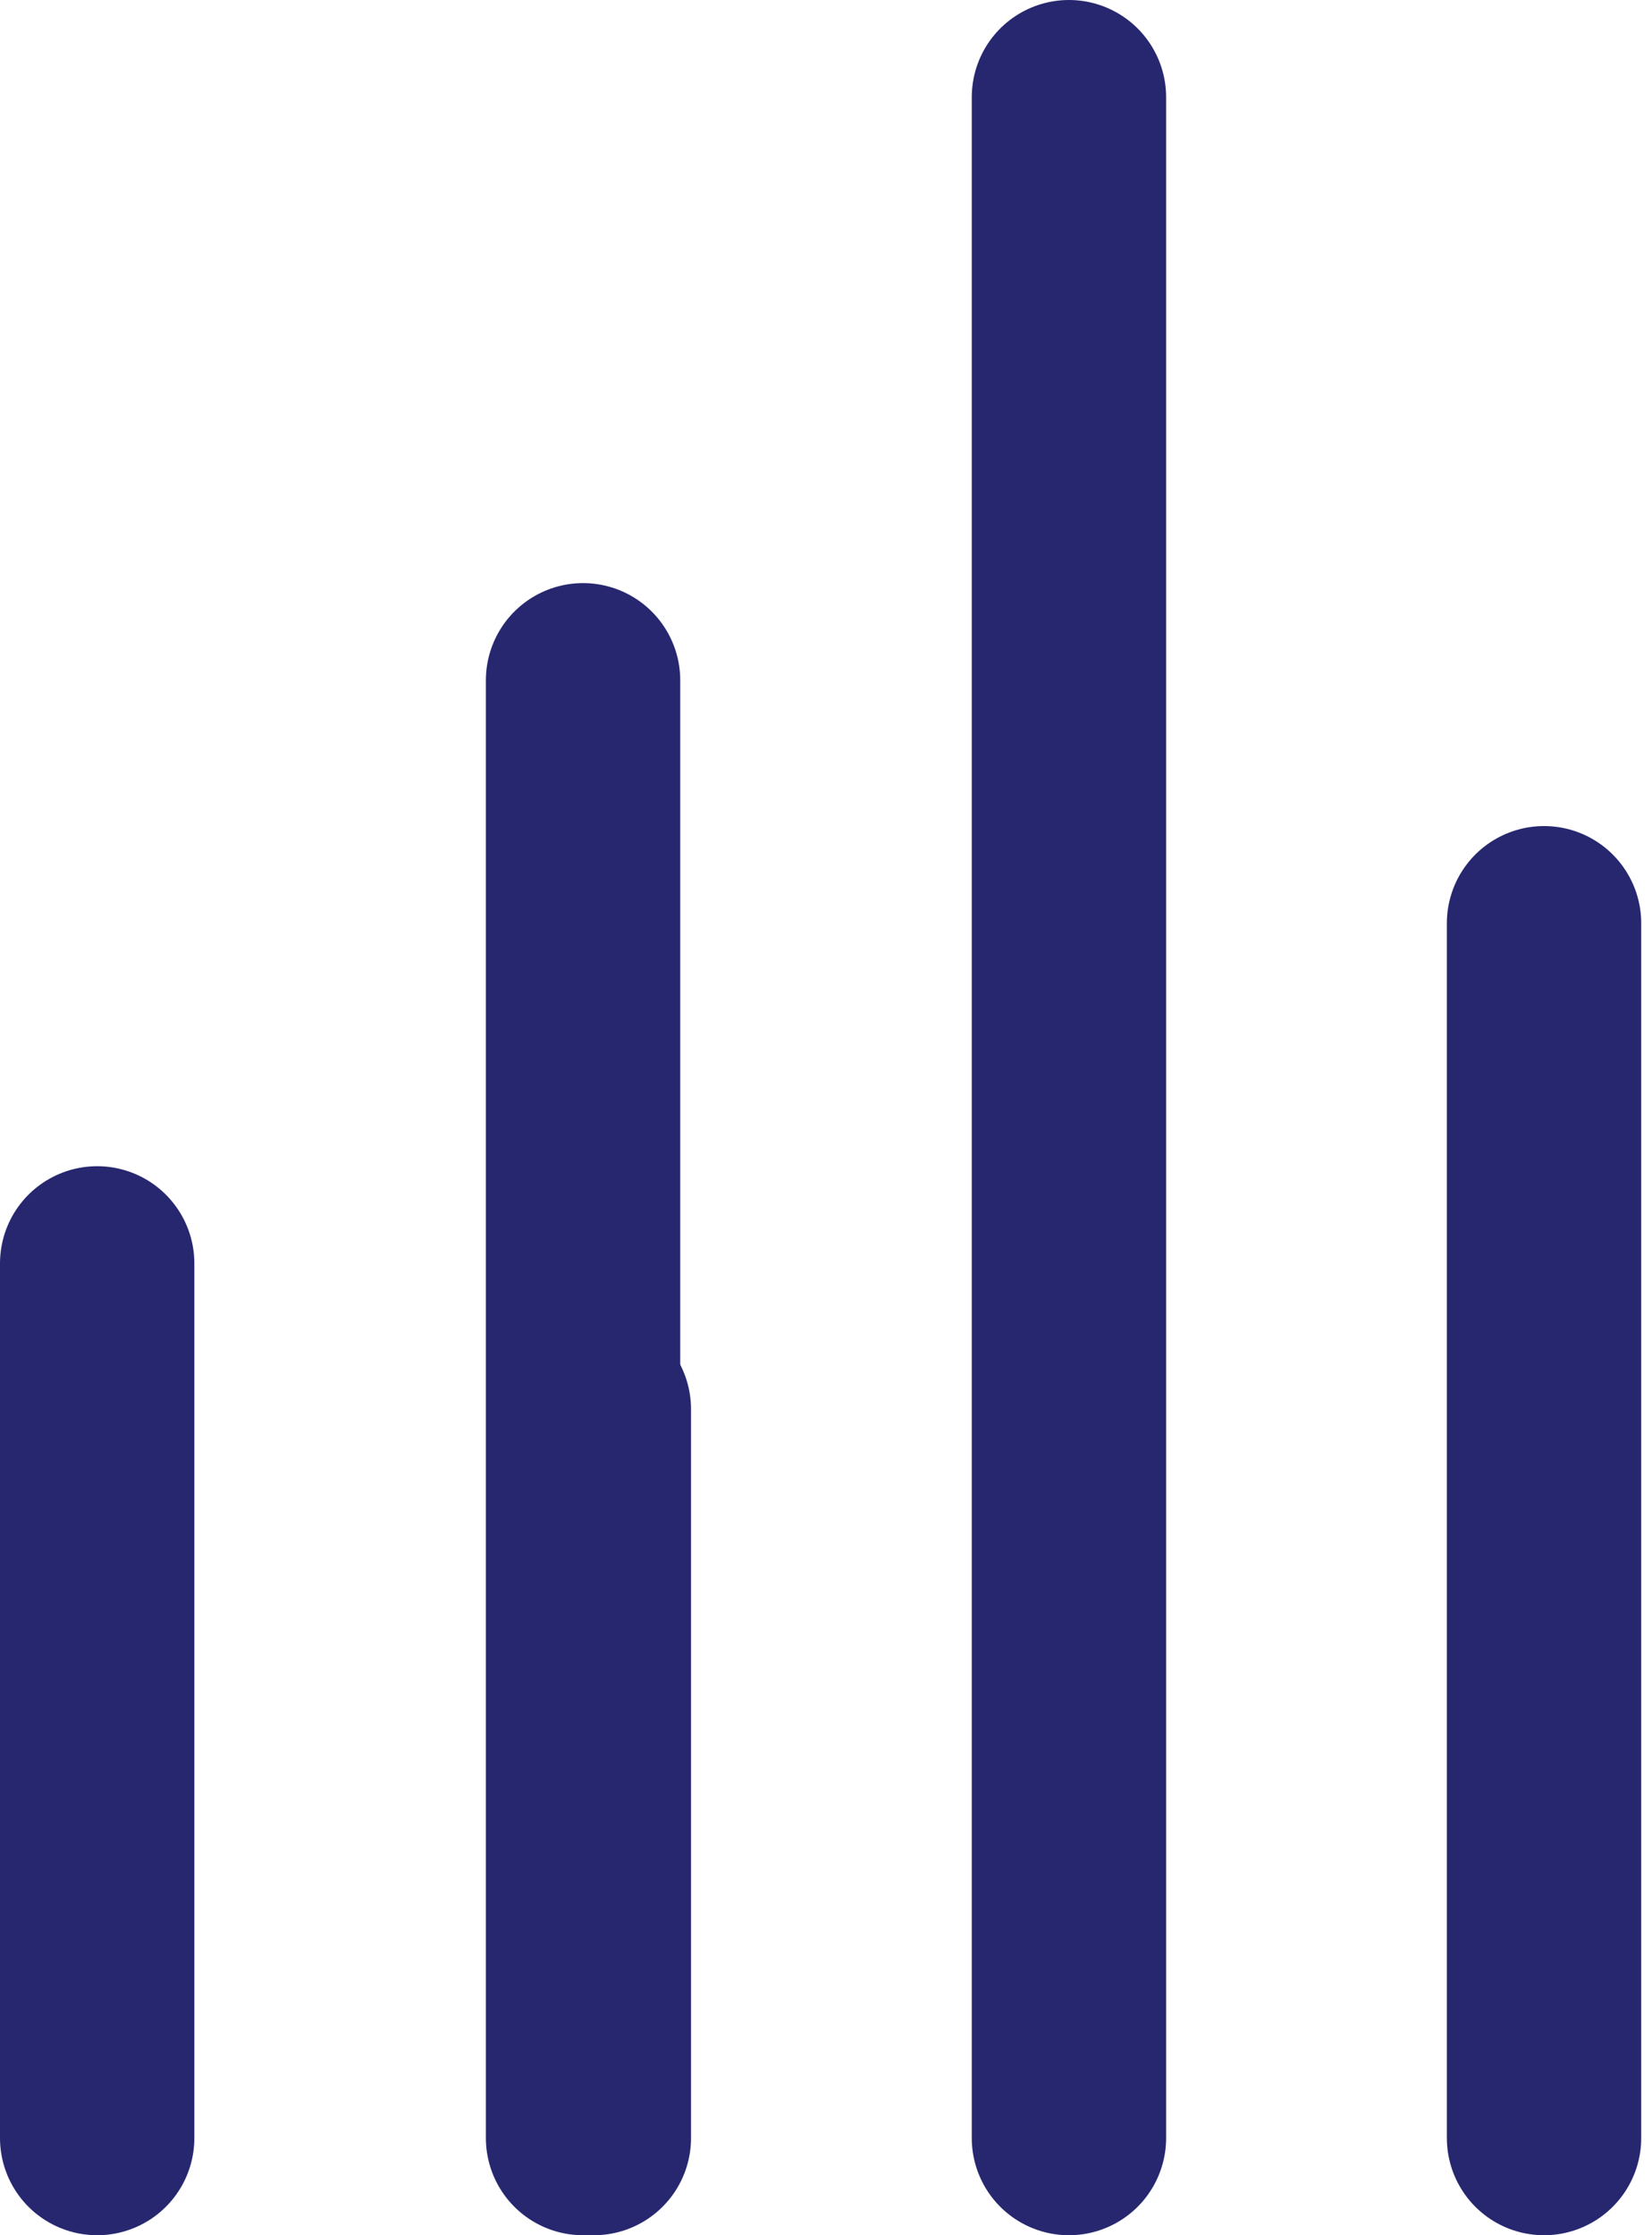 <svg width="17" height="23" viewBox="0 0 17 23" fill="none" xmlns="http://www.w3.org/2000/svg">
<path d="M15.889 22V9.5" stroke="#272770" stroke-width="2" stroke-linecap="round" stroke-linejoin="round"/>
<path d="M11 22V1" stroke="#272770" stroke-width="2" stroke-linecap="round" stroke-linejoin="round"/>
<path d="M6.111 22V14.5" stroke="#272770" stroke-width="2" stroke-linecap="round" stroke-linejoin="round"/>
<path d="M6 22V7" stroke="#272770" stroke-width="2" stroke-linecap="round" stroke-linejoin="round"/>
<path d="M1 22V13" stroke="#272770" stroke-width="2" stroke-linecap="round" stroke-linejoin="round"/>
</svg>
